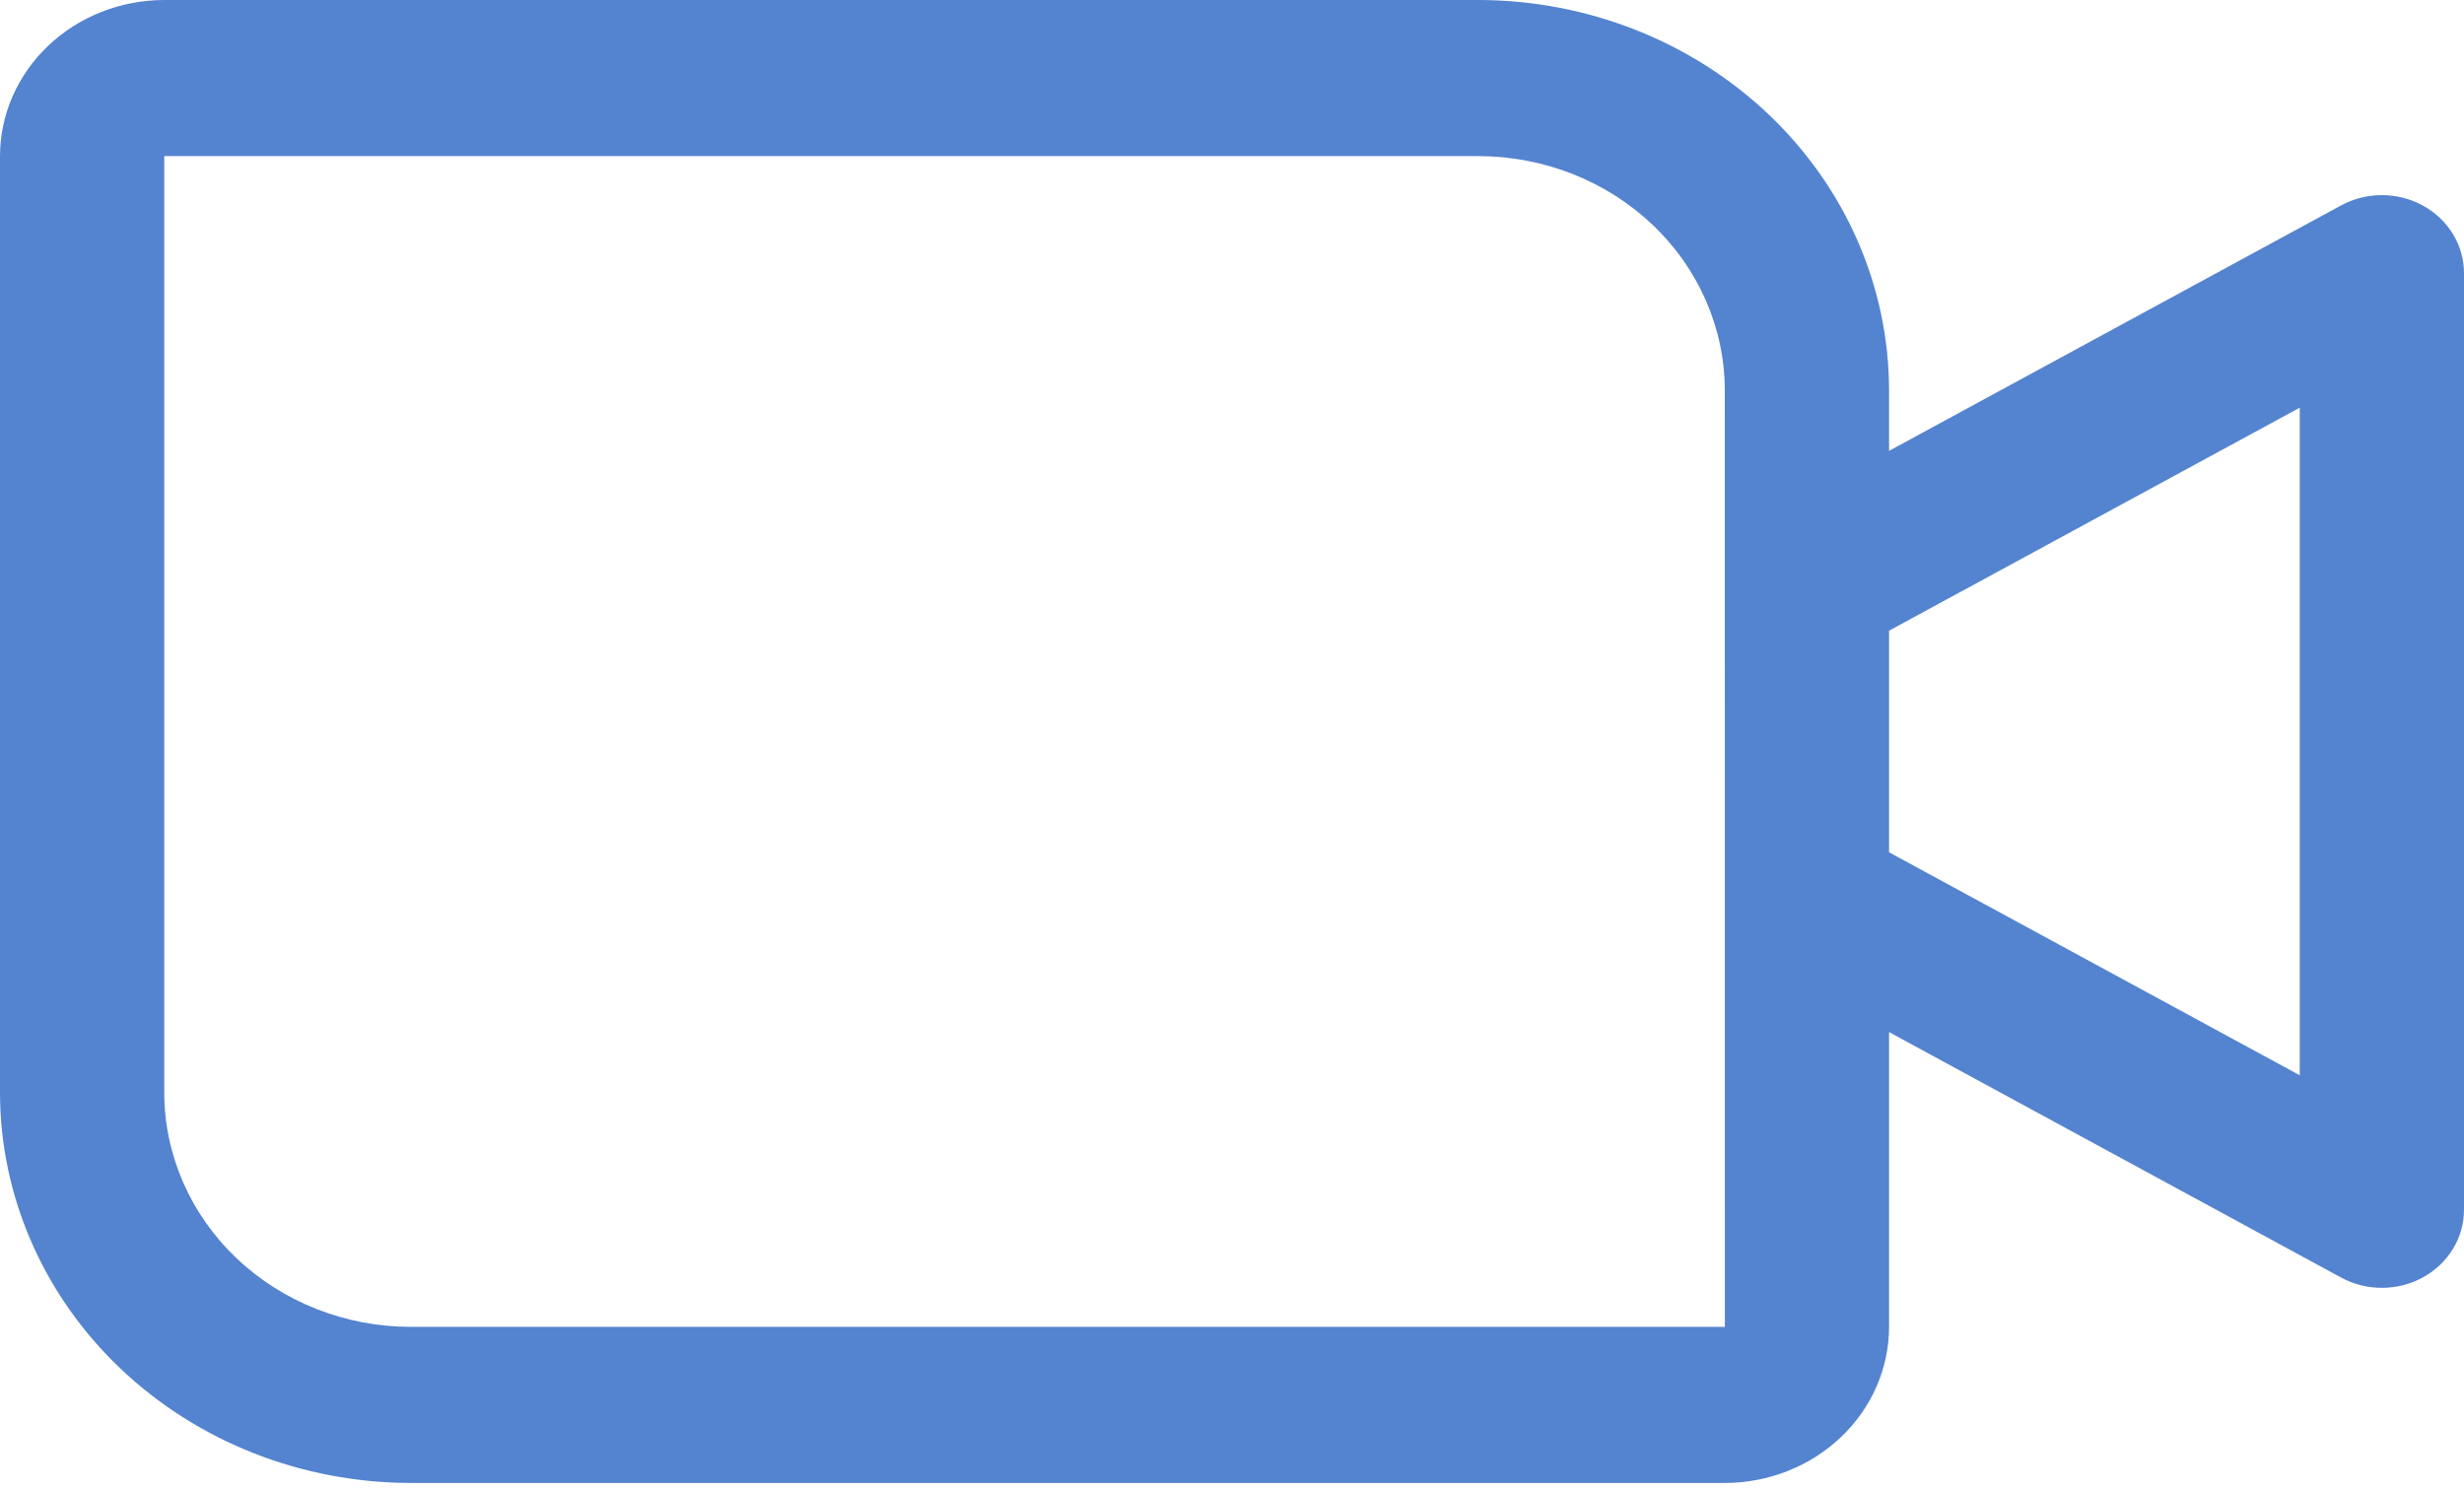 <svg width="86" height="52" viewBox="0 0 86 52" fill="none" xmlns="http://www.w3.org/2000/svg">
<path d="M84.572 7.18C84.138 6.94 83.645 6.813 83.143 6.812C82.641 6.81 82.147 6.934 81.711 7.17L65.933 15.739V13.623C65.929 10.011 64.418 6.549 61.73 3.995C59.043 1.441 55.4 0.004 51.6 0H5.733C4.213 0.002 2.756 0.576 1.681 1.598C0.606 2.619 0.002 4.004 0 5.449V38.144C0.004 41.756 1.516 45.219 4.203 47.773C6.89 50.327 10.533 51.763 14.333 51.767H60.2C61.72 51.766 63.177 51.191 64.252 50.169C65.327 49.148 65.932 47.763 65.933 46.318V36.028L81.711 44.597C82.147 44.834 82.641 44.957 83.143 44.956C83.645 44.954 84.138 44.827 84.572 44.588C85.007 44.348 85.367 44.004 85.618 43.591C85.868 43.177 86 42.708 86 42.231V9.536C86 9.059 85.868 8.59 85.618 8.176C85.367 7.763 85.007 7.419 84.572 7.18ZM60.2 46.318H14.333C12.053 46.316 9.867 45.454 8.255 43.921C6.643 42.389 5.736 40.311 5.733 38.144V5.449H51.6C53.88 5.452 56.066 6.314 57.678 7.846C59.291 9.378 60.197 11.456 60.2 13.623L60.201 20.475C60.201 20.484 60.2 20.494 60.201 20.503L60.202 31.248C60.201 31.277 60.202 31.305 60.202 31.334L60.203 46.318H60.2ZM80.267 37.536L65.933 29.752V22.016L80.267 14.231V37.536Z" fill="#5483D0"/>
</svg>
